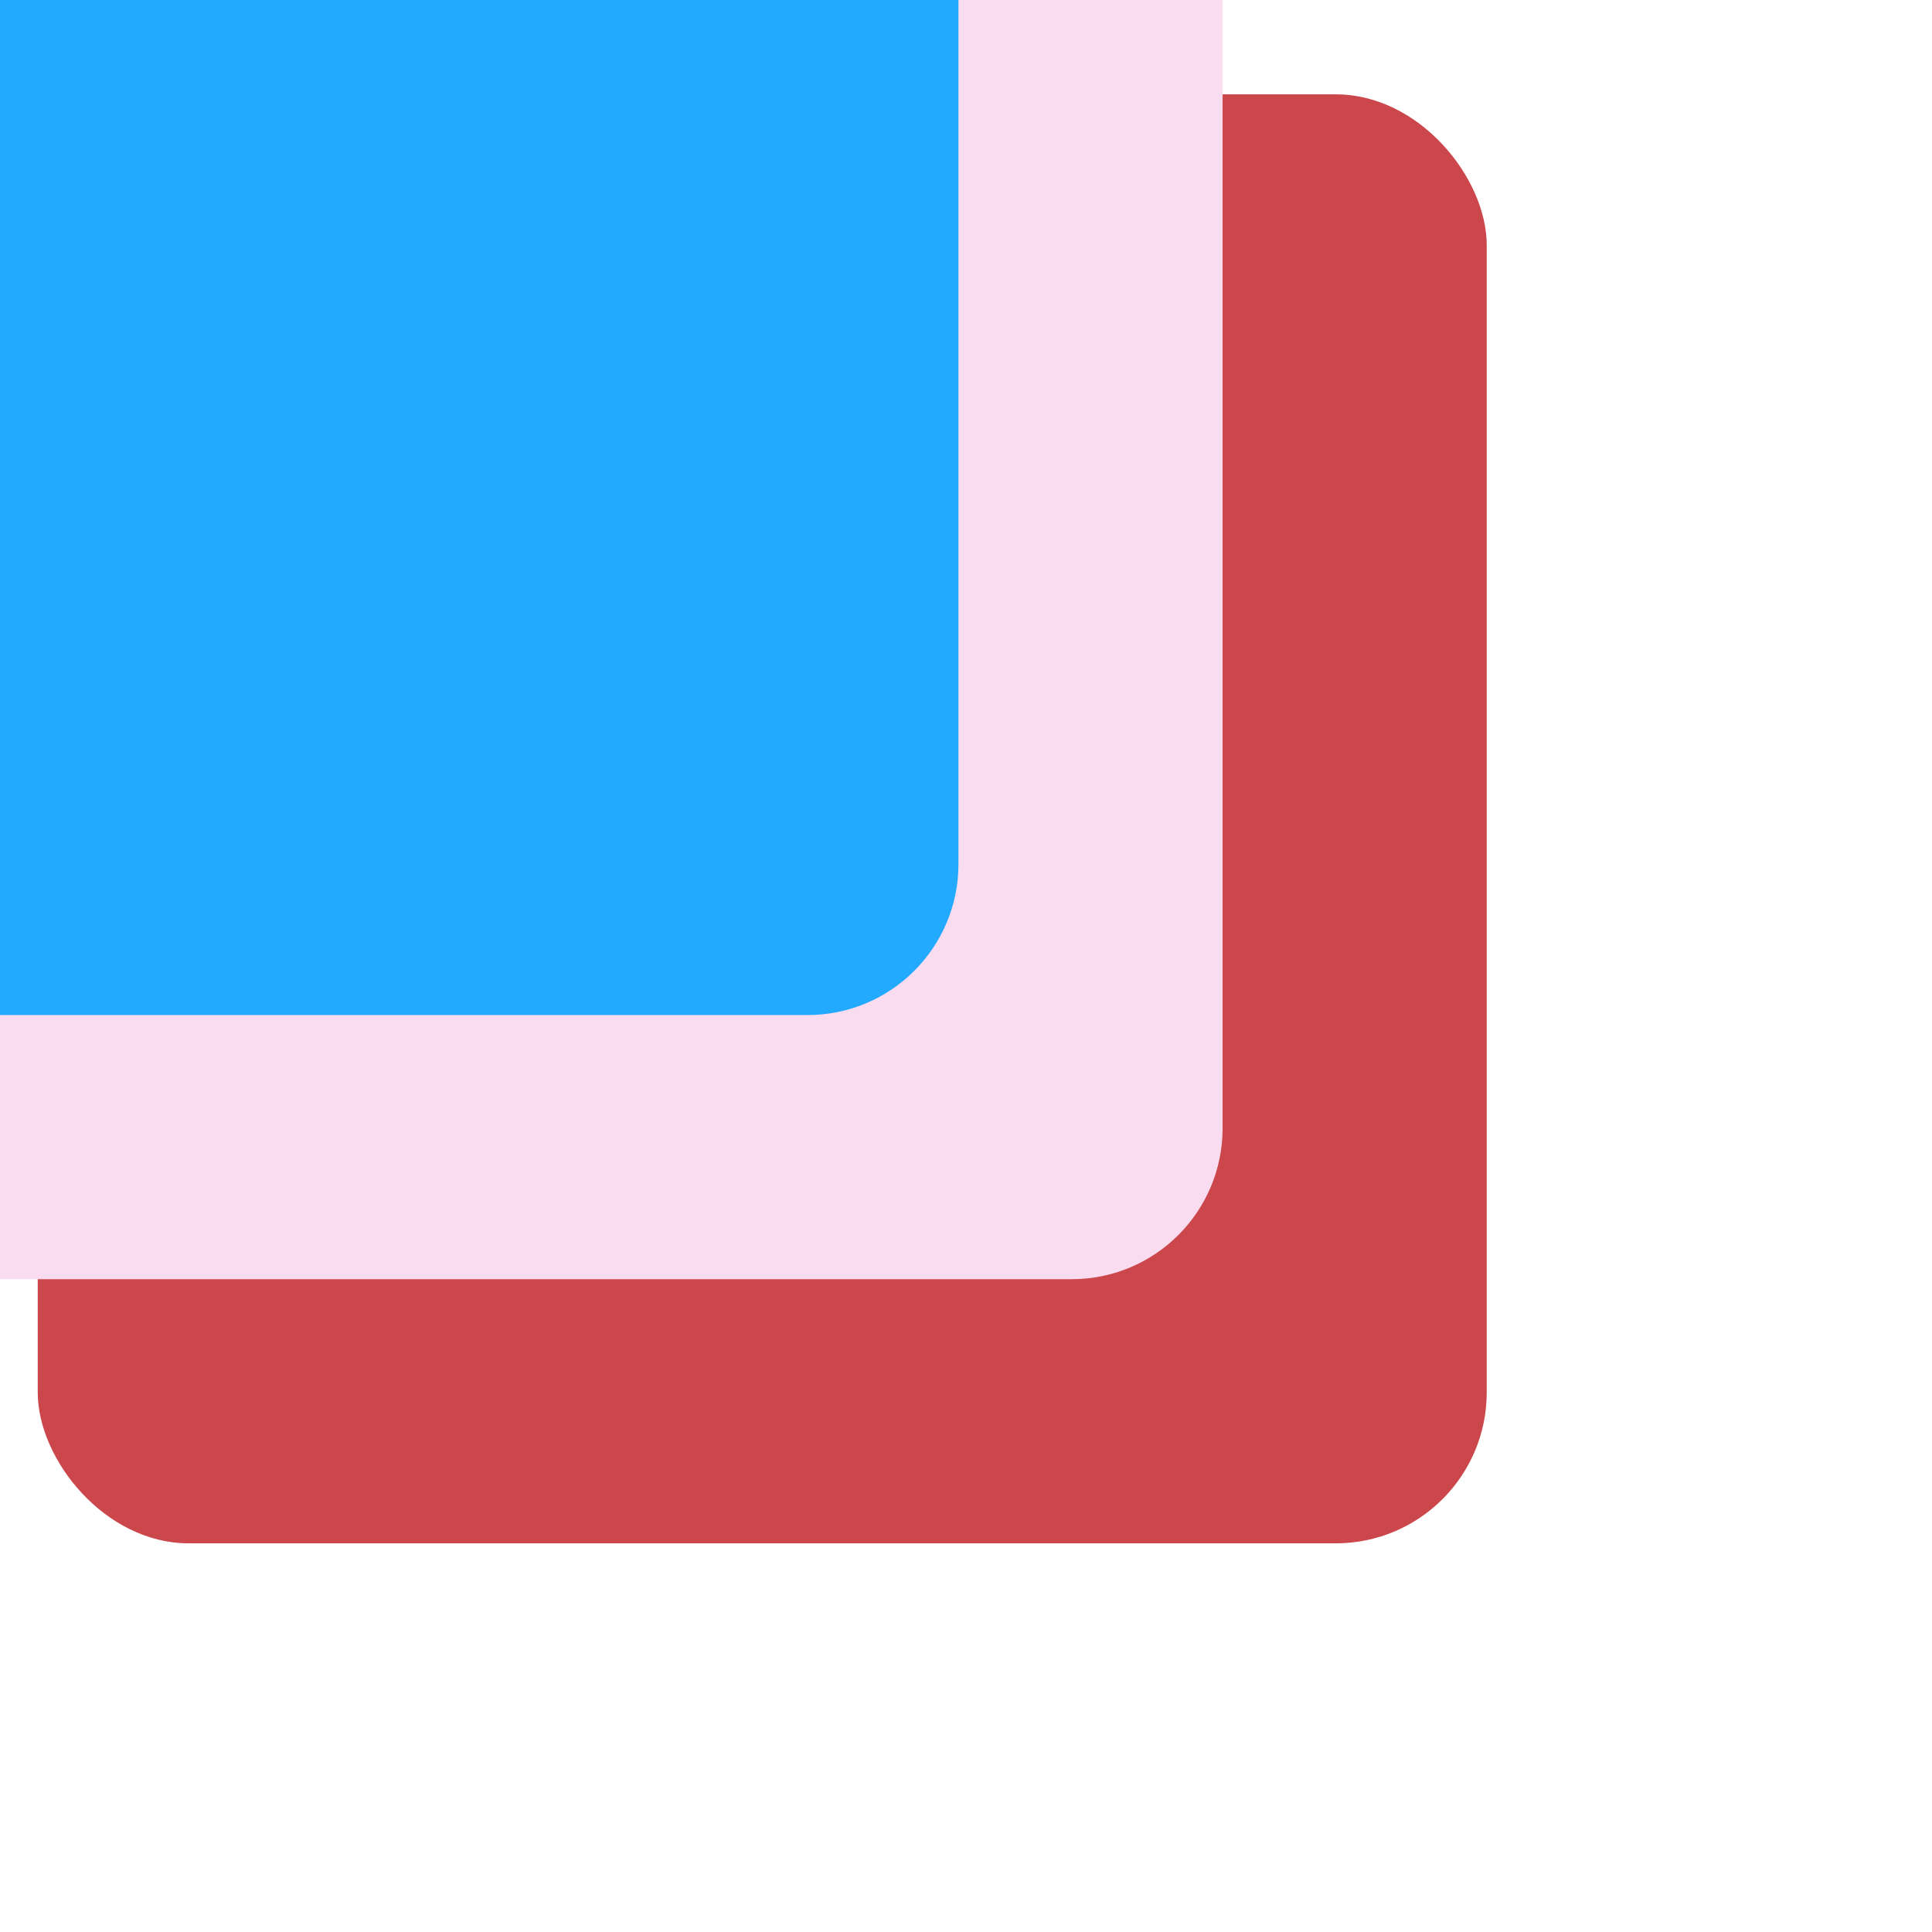 <svg viewBox="0 0 512 512" xmlns="http://www.w3.org/2000/svg">
   <filter id="colorMeTheSame">
    <feColorMatrix in="SourceGraphic"
        type="matrix"
        values="-1 0 0 0 1
                0 -1 0 0 1
                0 0 -1 0 1
                0 0 0 1 0" />
   </filter>
	<style>
      .base{
        height:75%;
        width: 75%;
        transform-origin: 21% 65%;
      	transform: rotateX(45deg) rotateZ(45deg);
      }
	</style>
  <rect class="base" x="10" fill="#cc474b" y="25" rx="40" />
  <rect class="base" x="-60" fill="#fadcf0"  y="-45" rx="40" />
  <rect class="base" x="-130" fill="#2af"  y="-115" rx="40" />
  <image
    height="50%" width="50%" filter="url(#colorMeTheSame)" transform="matrix(0.80,-0.60,0.87,0.60,52,180)"
    href="./comCode.svg"
  />
</svg>